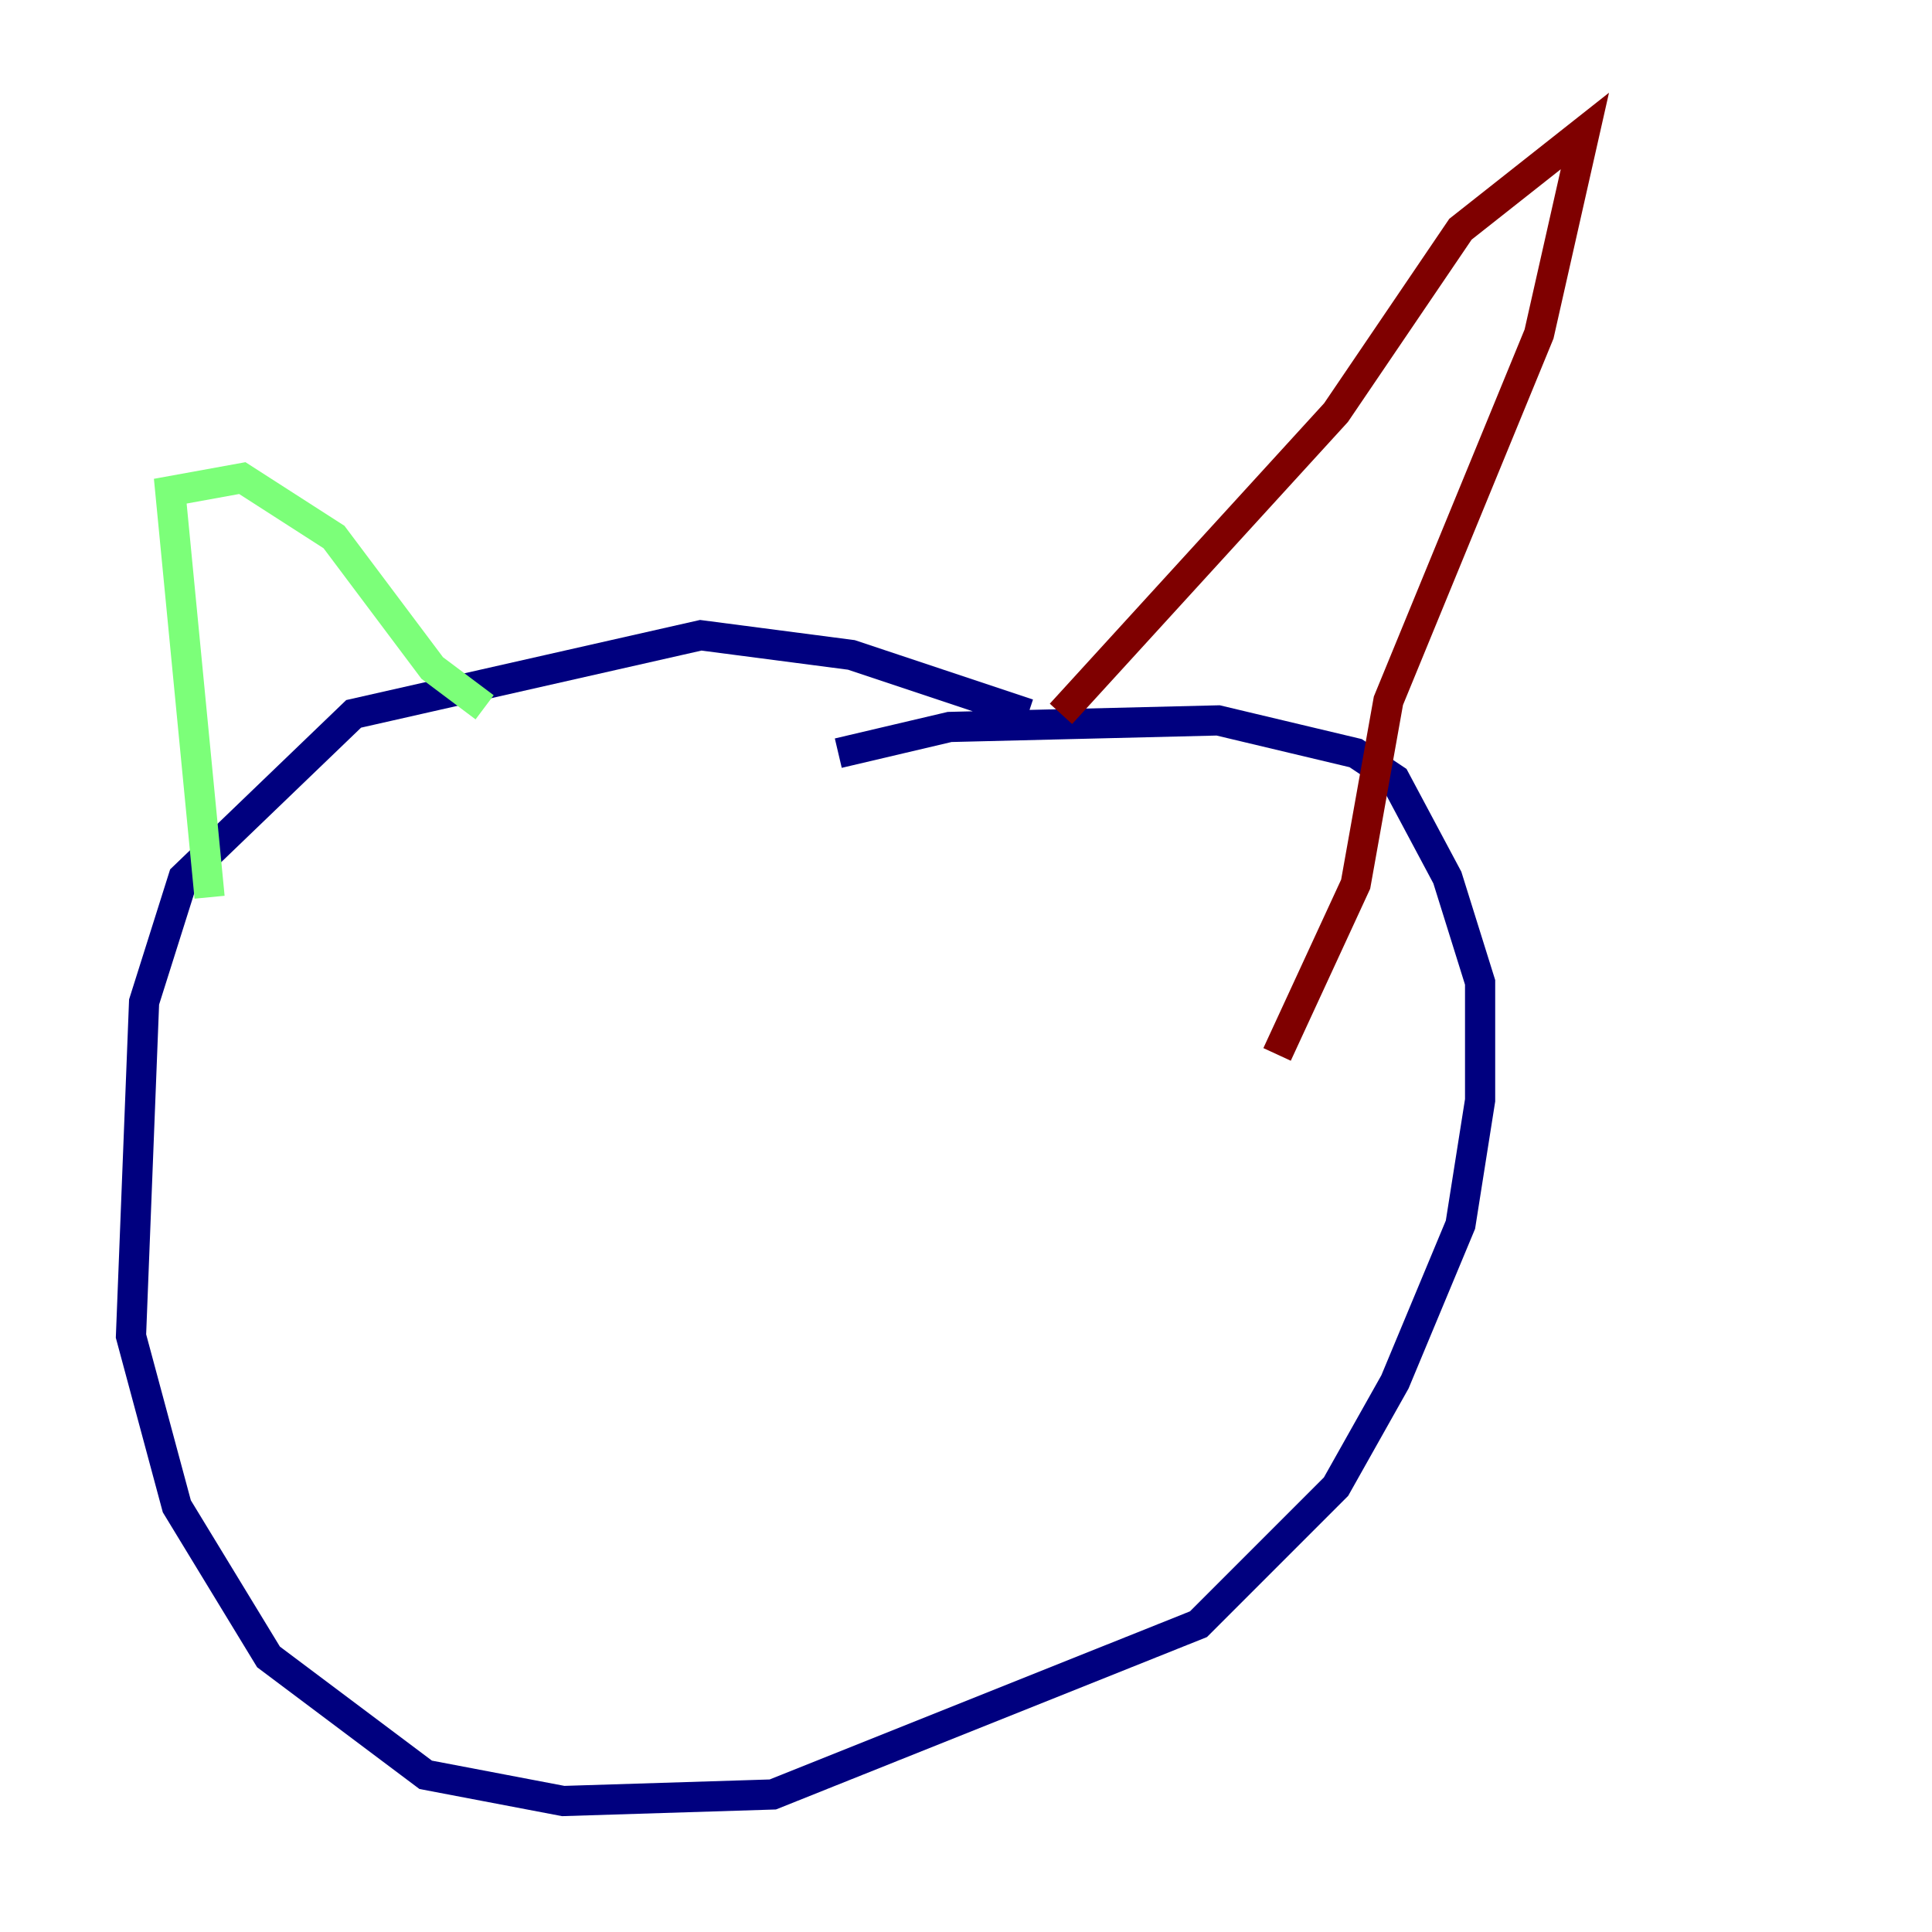 <?xml version="1.0" encoding="utf-8" ?>
<svg baseProfile="tiny" height="128" version="1.2" viewBox="0,0,128,128" width="128" xmlns="http://www.w3.org/2000/svg" xmlns:ev="http://www.w3.org/2001/xml-events" xmlns:xlink="http://www.w3.org/1999/xlink"><defs /><polyline fill="none" points="68.122,47.295 56.407,43.39 46.427,42.088 23.43,47.295 12.149,58.142 9.546,66.386 8.678,88.515 11.715,99.797 17.79,109.776 28.203,117.586 37.315,119.322 51.2,118.888 79.403,107.607 88.515,98.495 92.42,91.552 96.759,81.139 98.061,72.895 98.061,65.085 95.891,58.142 92.42,51.634 89.817,49.898 80.705,47.729 62.915,48.163 55.539,49.898" stroke="#00007f" stroke-width="2" /><polyline fill="none" points="13.885,59.444 11.281,32.542 16.054,31.675 22.129,35.58 28.637,44.258 32.108,46.861" stroke="#7cff79" stroke-width="2" /><polyline fill="none" points="70.291,47.295 88.515,27.336 96.759,15.186 105.003,8.678 101.966,22.129 91.986,46.427 89.817,58.576 84.61,69.858" stroke="#7f0000" stroke-width="2" /></svg>